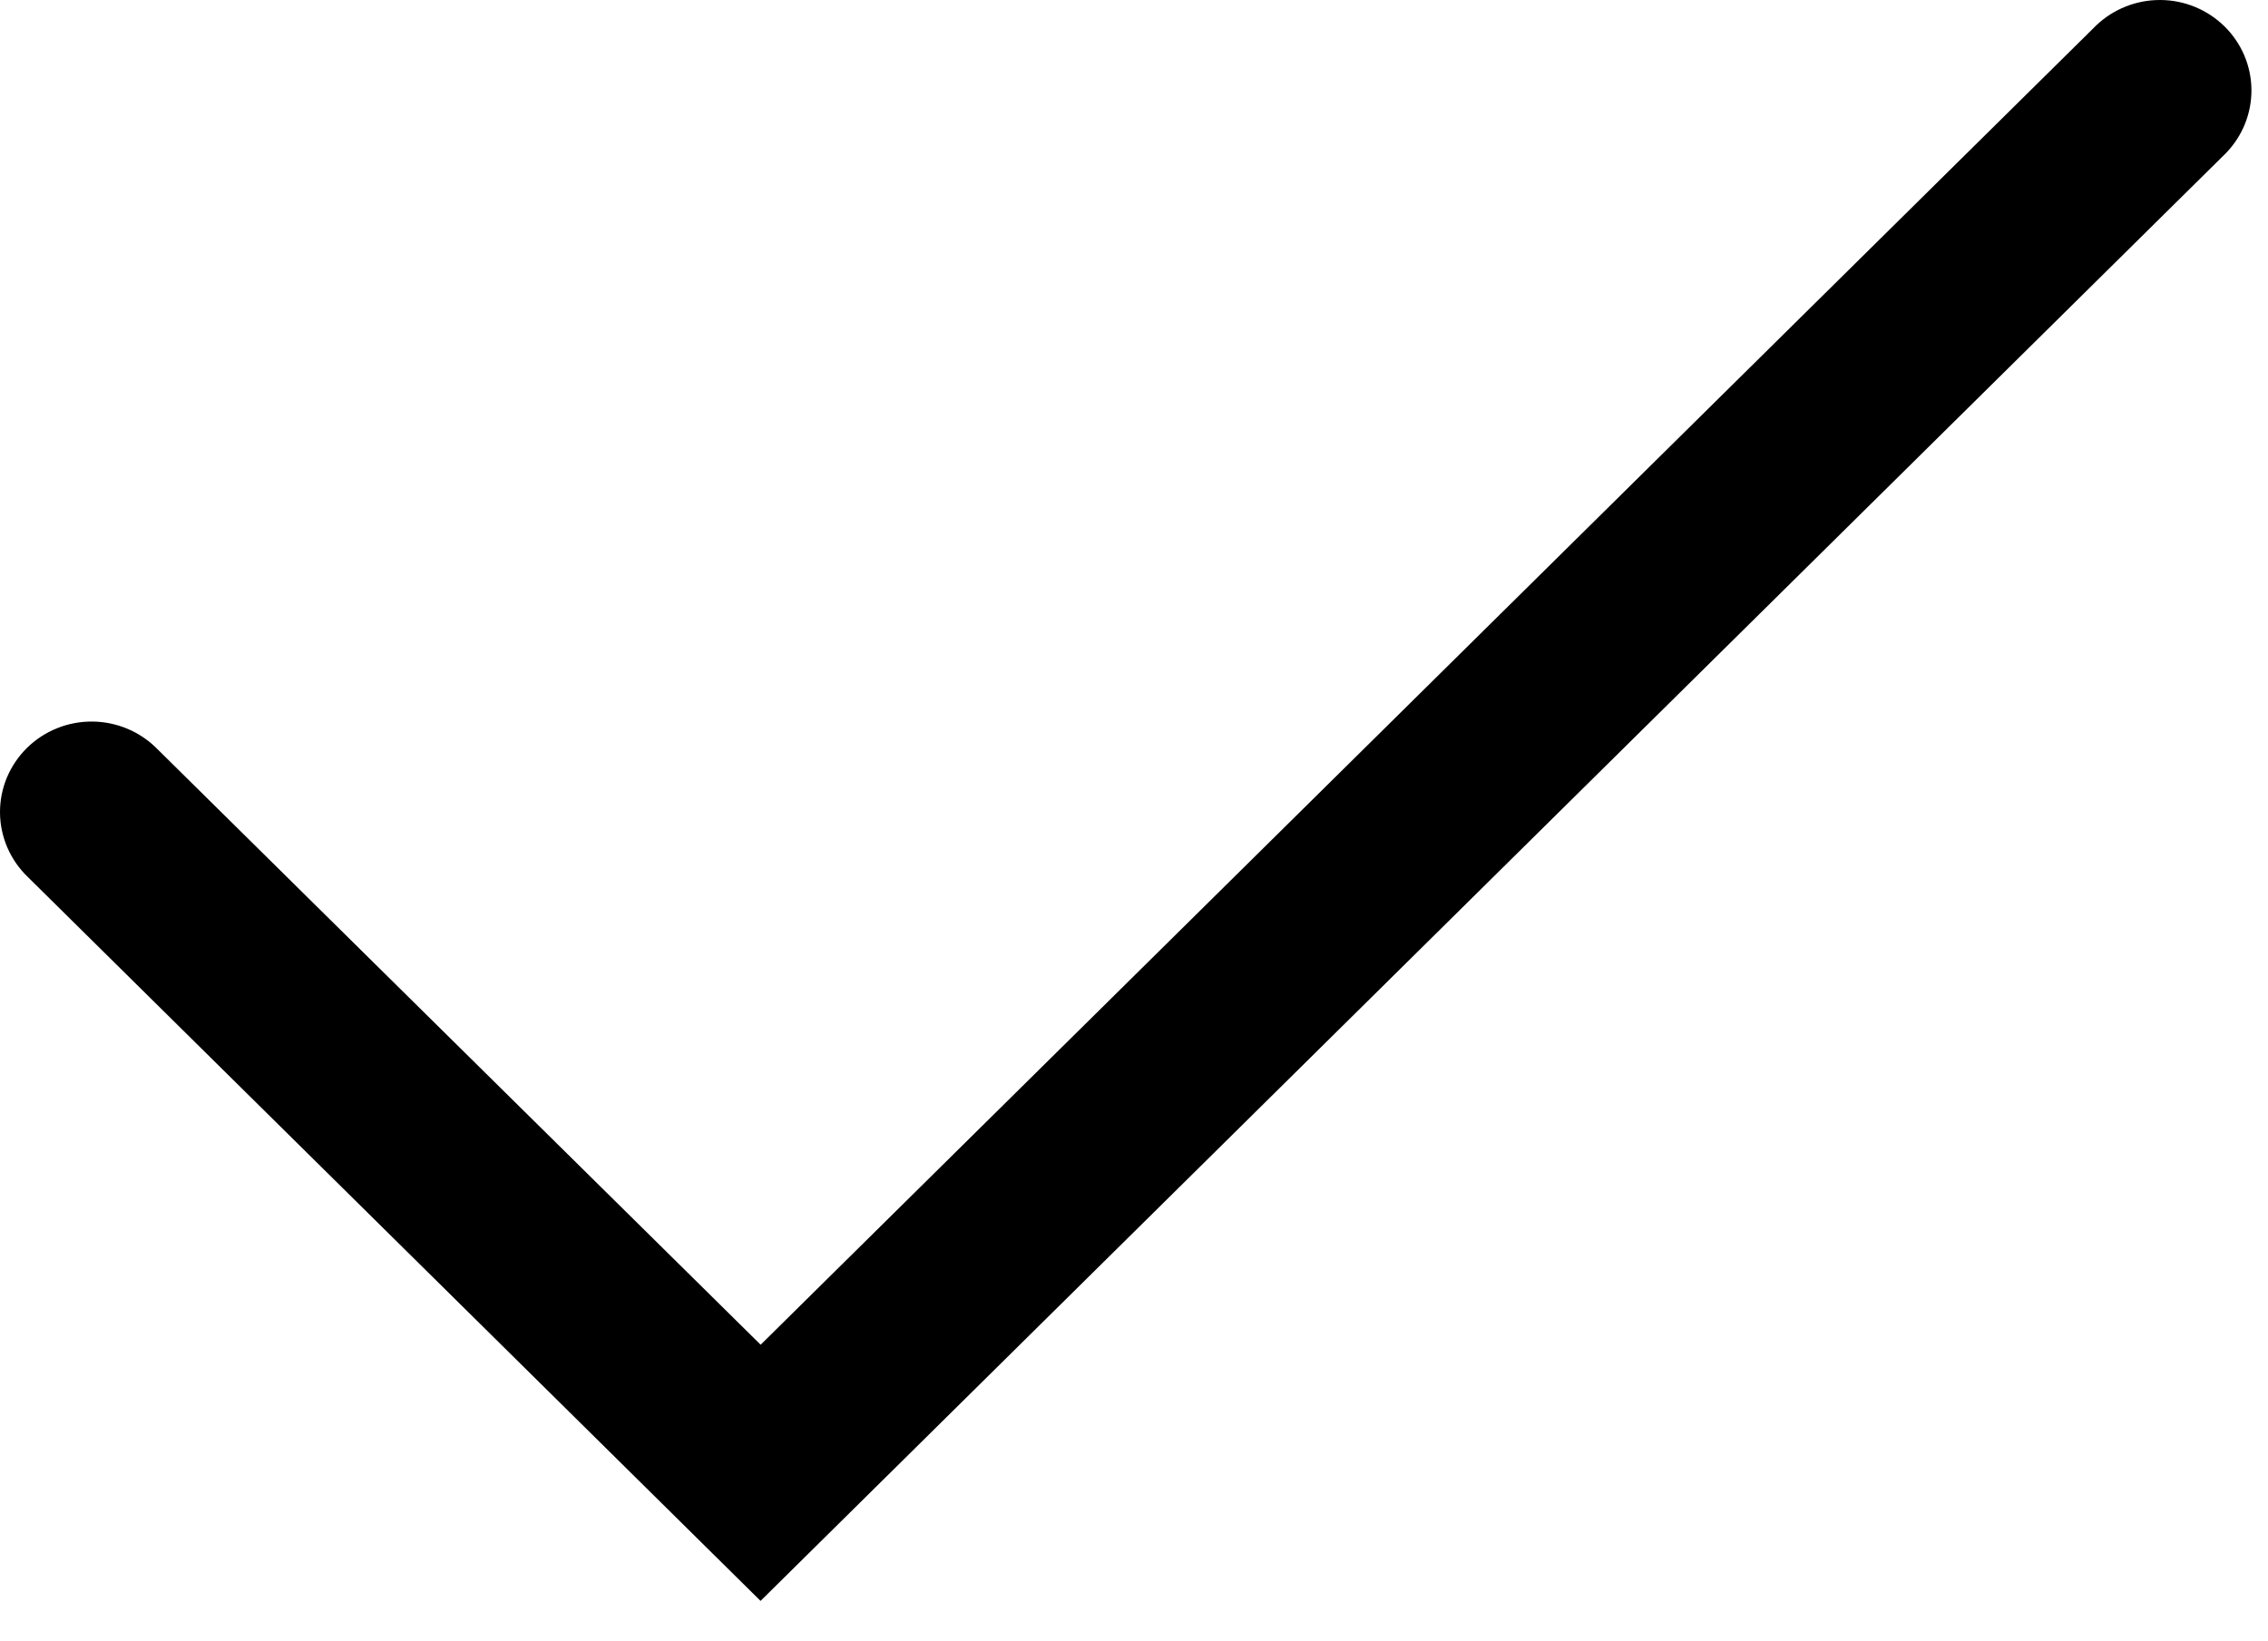 <svg width="47" height="34" viewBox="0 0 47 34" fill="none" xmlns="http://www.w3.org/2000/svg">
<path d="M15.765 27.871L3.263 15.526C3.088 15.347 2.878 15.204 2.647 15.106C2.415 15.008 2.166 14.956 1.914 14.954C1.662 14.952 1.412 14.999 1.179 15.094C0.946 15.188 0.734 15.327 0.556 15.503C0.378 15.679 0.237 15.889 0.141 16.119C0.046 16.349 -0.002 16.596 7.1652e-05 16.845C0.002 17.094 0.055 17.34 0.154 17.569C0.254 17.798 0.398 18.005 0.579 18.178L15.761 33.178L46.124 3.178C46.47 2.824 46.661 2.35 46.657 1.859C46.653 1.367 46.453 0.897 46.101 0.549C45.749 0.202 45.273 0.004 44.776 7.088e-05C44.278 -0.004 43.799 0.185 43.441 0.526L15.761 27.871H15.765Z" fill="black"/>
</svg>
